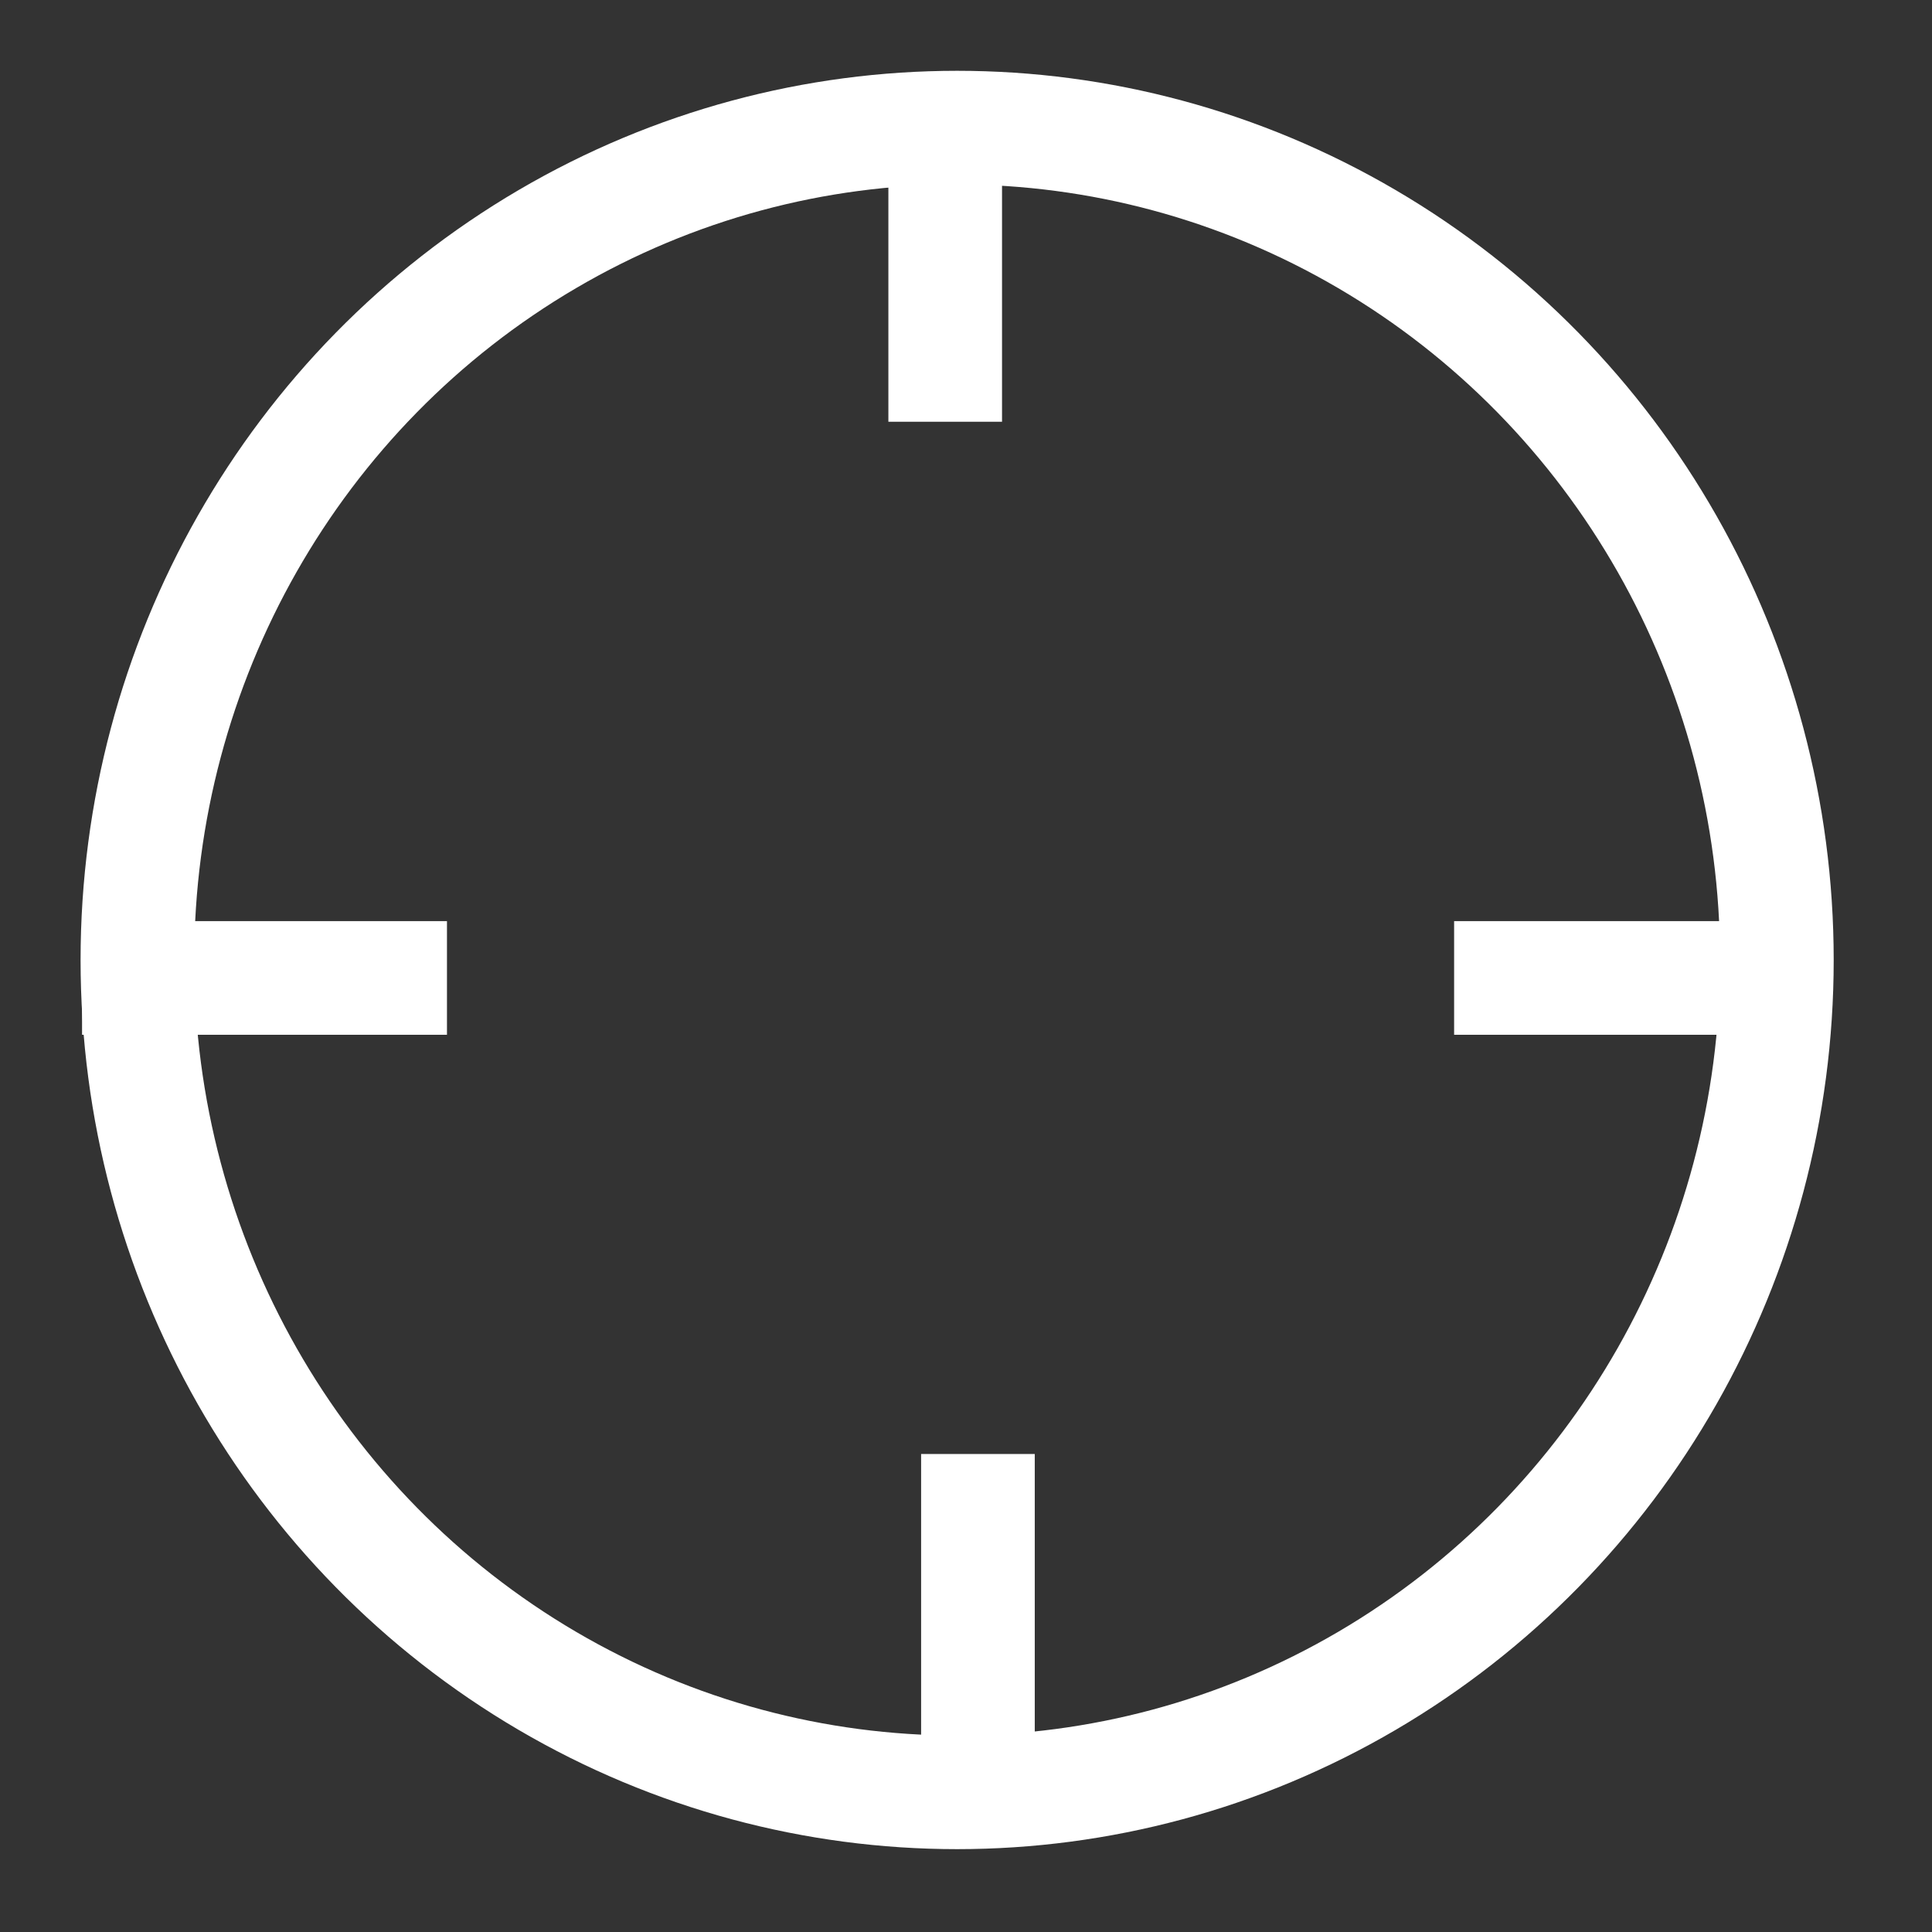 <?xml version="1.0" encoding="UTF-8" standalone="no"?>
<svg width="17px" height="17px" viewBox="0 0 17 17" version="1.1" xmlns="http://www.w3.org/2000/svg" xmlns:xlink="http://www.w3.org/1999/xlink">
    <rect x="0" y="0" width="17" height="17" fill="#333333" stroke="none"/>
    <!-- Generator: Sketch 3.8.3 (29802) - http://www.bohemiancoding.com/sketch -->
    <title>Group 5</title>
    <desc>Created with Sketch.</desc>
    <defs></defs>
    <g id="Page-1" stroke="none" stroke-width="1" fill="none" fill-rule="evenodd">
        <g id="Search-Copy-2" transform="translate(-332, -75)" stroke="#FFFFFF">
            <g id="Group-5" transform="translate(333, 76)">
                <g id="Group">
                    <ellipse id="Oval-101" cx="7.422" cy="7.447" rx="7.213" ry="7.324"></ellipse>
                    <path d="M7.317,1 L7.317,2.211" id="Line" stroke-linecap="square"></path>
                    <path d="M7.605,12.294 L7.605,14.505" id="Line-Copy" stroke-linecap="square"></path>
                    <path d="M13.4,6.499 L13.4,8.71" id="Line" stroke-linecap="square" transform="translate(13.4, 7.605) rotate(90) translate(-13.4, -7.605) "></path>
                    <path d="M1.327,6.499 L1.327,8.71" id="Line-Copy" stroke-linecap="square" transform="translate(1.327, 7.605) rotate(90) translate(-1.327, -7.605) "></path>
                </g>
            </g>
        </g>
    </g>
</svg>